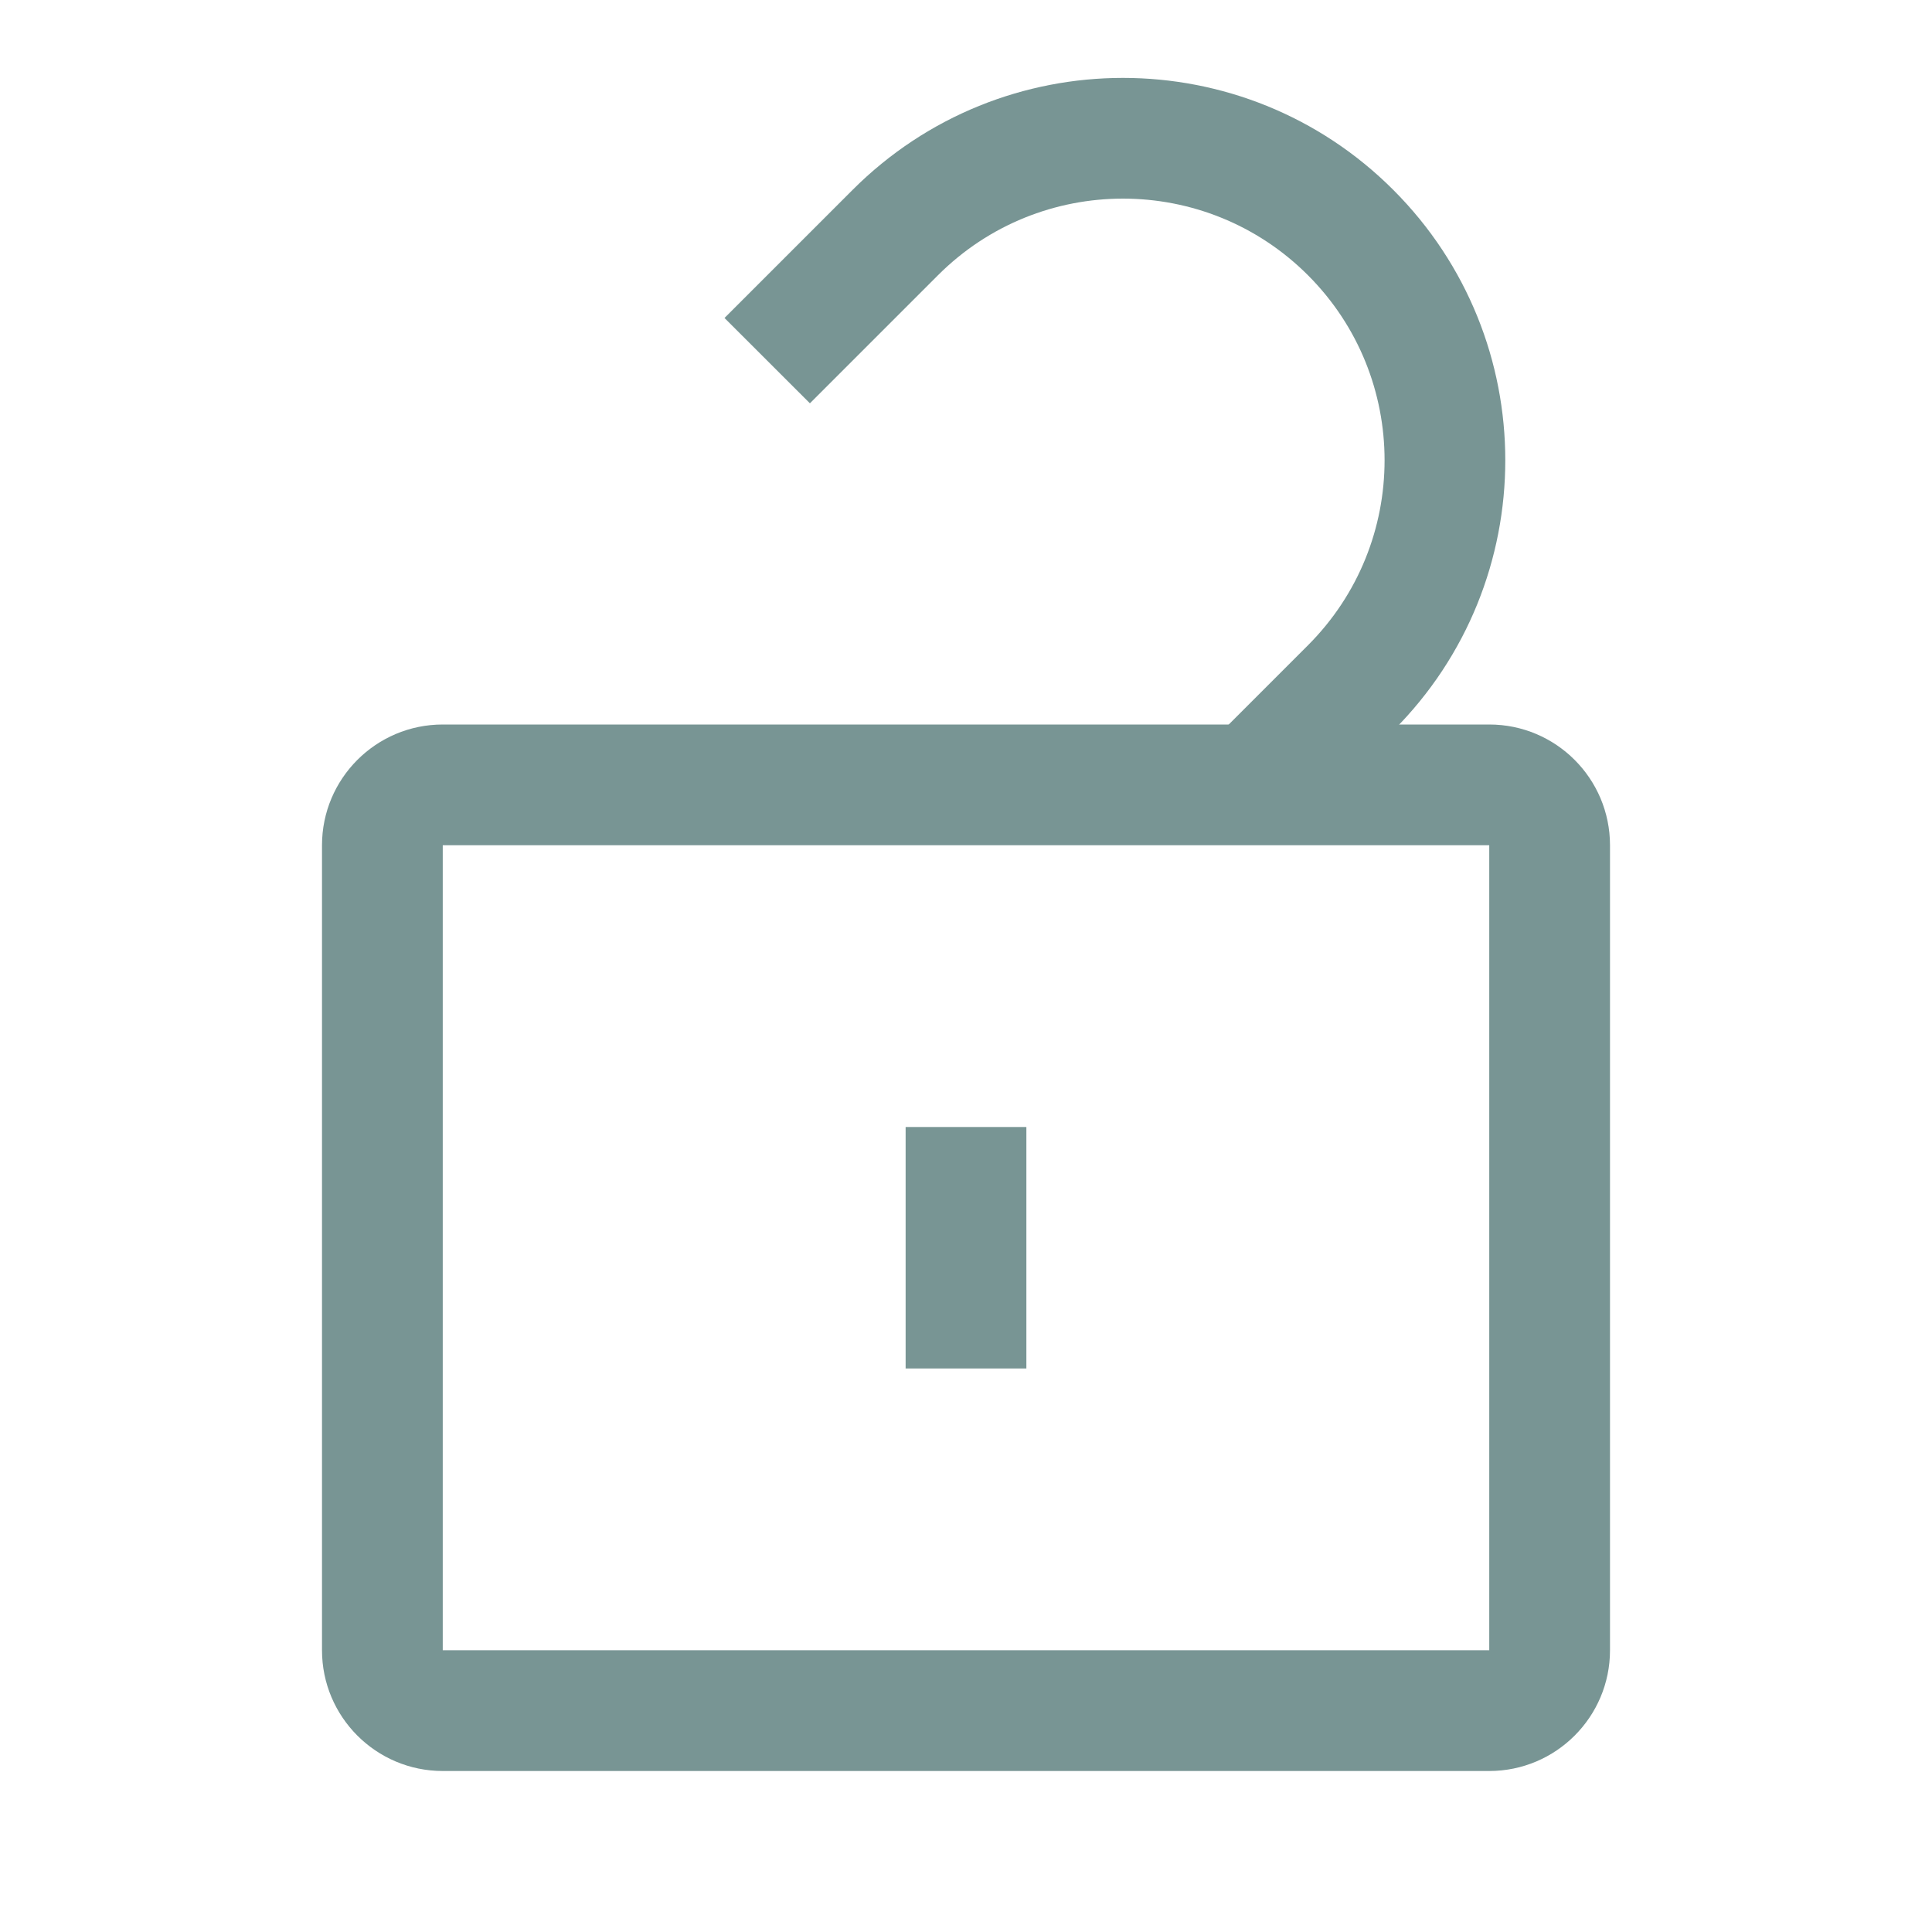 <svg width="24" height="24" viewBox="0 0 24 24" fill="none" xmlns="http://www.w3.org/2000/svg">
<path fill-rule="evenodd" clip-rule="evenodd" d="M8.75 9H7.25H6H5.5C4.672 9 4 9.672 4 10.5V20.5C4 21.328 4.672 22 5.5 22H18.5C19.328 22 20 21.328 20 20.5V10.5C20 9.672 19.328 9 18.5 9H16.75H15.25H8.75ZM18.5 10.5V20.5H5.5V10.5H18.5ZM11.25 14V17H12.75V14H11.25Z" fill="#789594"/>
<path d="M15.05 10H16.385L17.308 9.076C19.163 7.221 19.163 4.214 17.308 2.359C15.454 0.504 12.446 0.504 10.591 2.359L9 3.95L10.061 5.01L11.652 3.419C12.921 2.15 14.979 2.15 16.248 3.419C17.517 4.689 17.517 6.746 16.248 8.016L14.657 9.607L15.05 10Z" fill="#789594"/>
</svg>